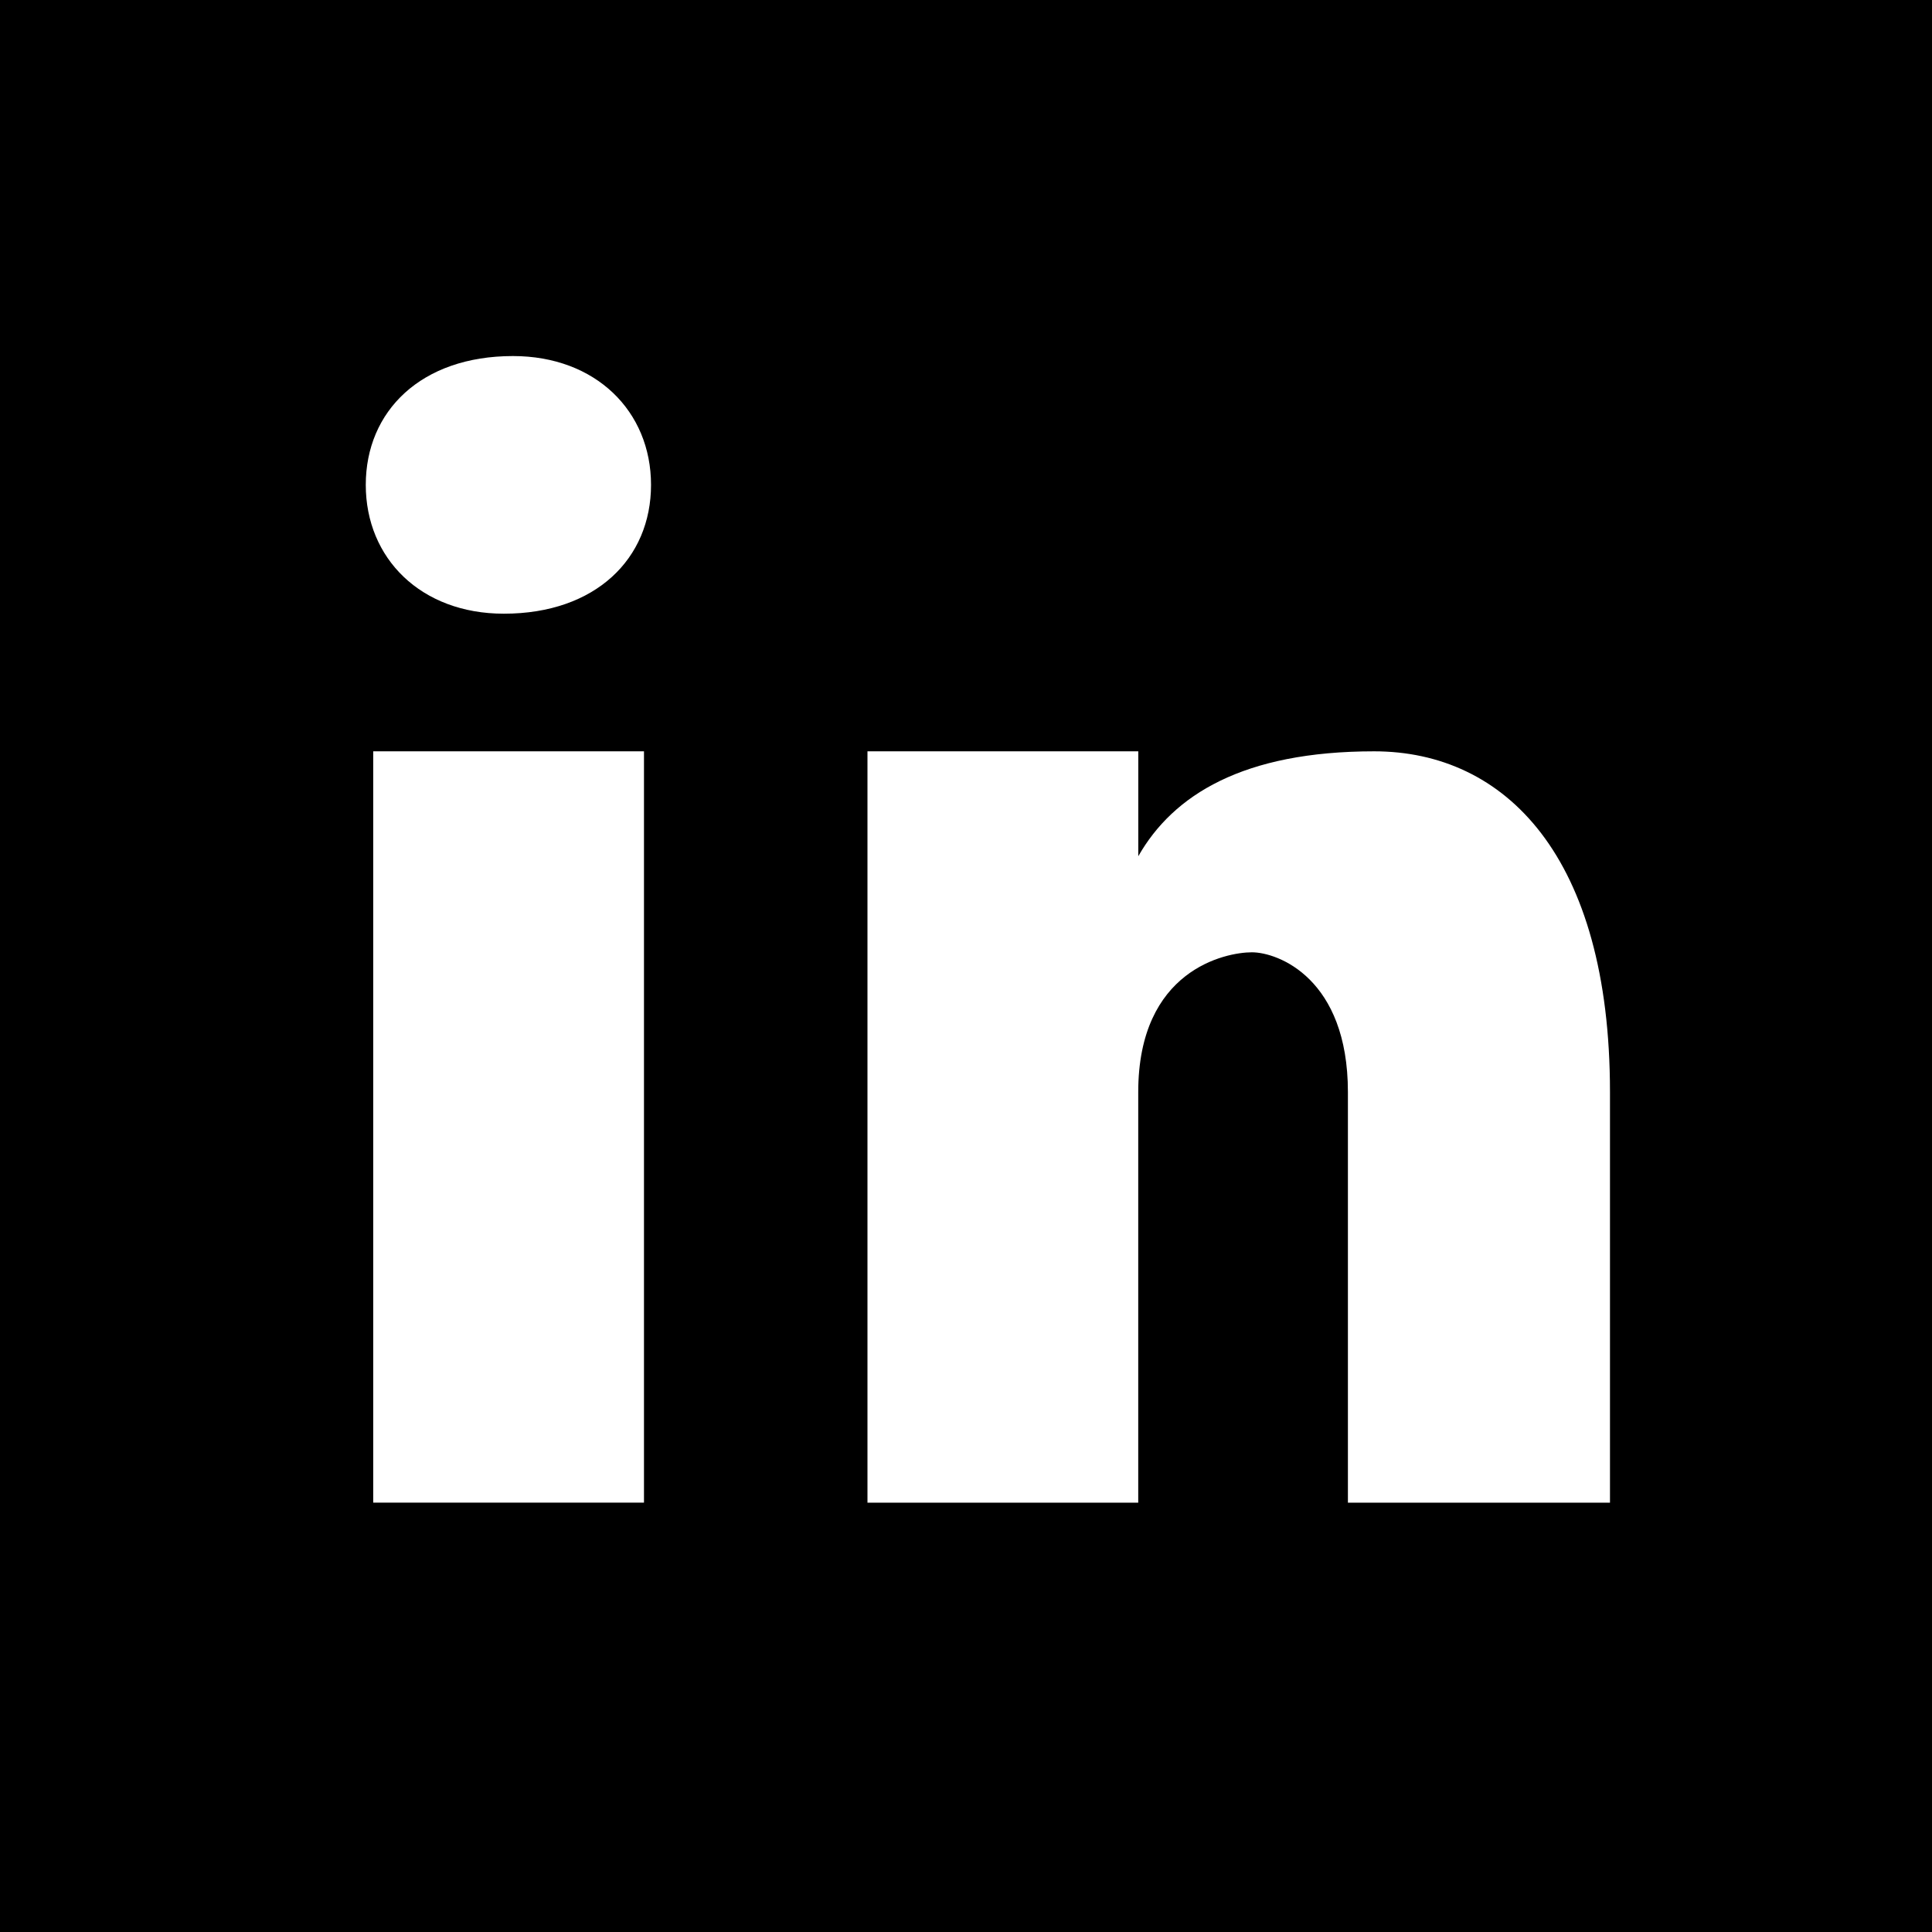<svg xmlns="http://www.w3.org/2000/svg" width="34" height="34" fill="currentColor" viewBox="0 0 34 34">
  <path d="M34 0H0v34h34V0ZM11.333 26.444H6.568V13.222h4.765v13.222ZM8.866 10.8c-1.456 0-2.429-.971-2.429-2.267 0-1.296.971-2.267 2.59-2.267 1.456 0 2.43.971 2.43 2.267 0 1.296-.972 2.267-2.59 2.267Zm19.467 15.645h-4.612v-7.226c0-1.999-1.23-2.46-1.69-2.46-.462 0-2 .308-2 2.46v7.226h-4.765V13.222h4.766v1.846c.614-1.077 1.843-1.846 4.15-1.846 2.306 0 4.151 1.846 4.151 5.996v7.226Z"/>
</svg>
